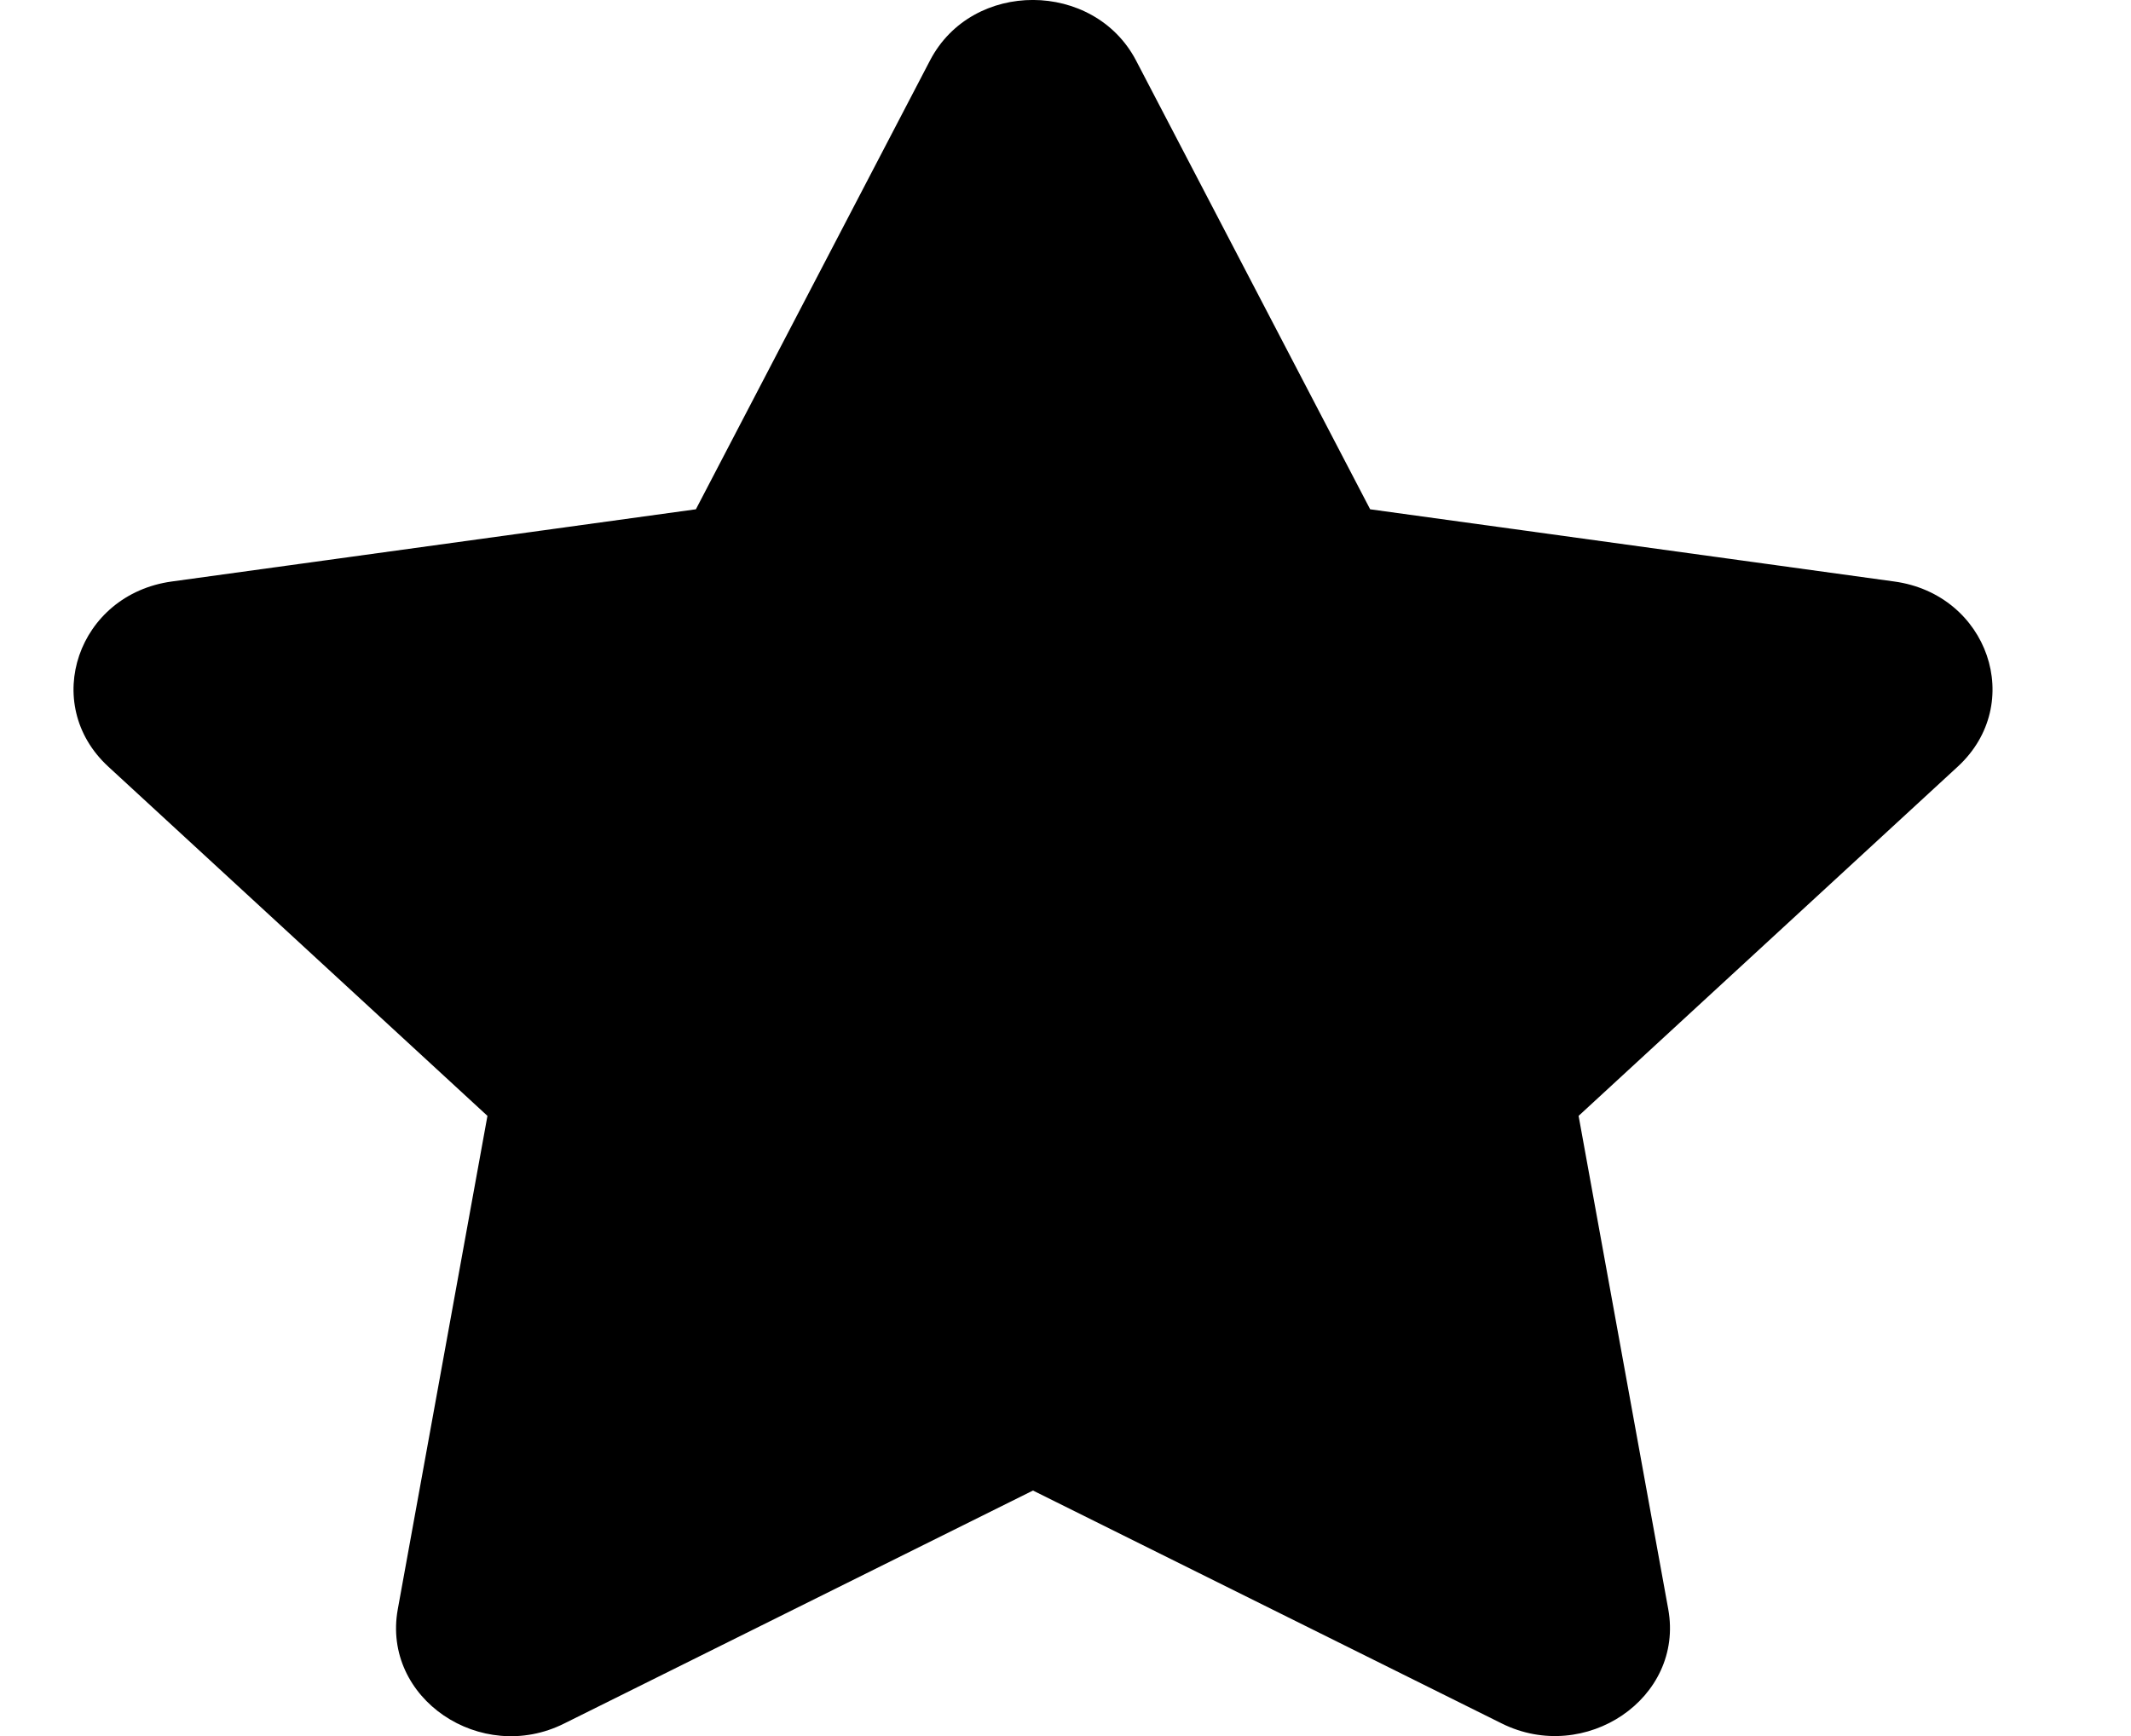 <svg width="27" height="22" viewBox="0 0 27 22" fill="none" xmlns="http://www.w3.org/2000/svg">
<g clip-path="url(#clip0_489_1796)">
<path d="M11.784 0.765L8.817 6.454L2.177 7.369C0.986 7.532 0.509 8.92 1.372 9.715L6.176 14.141L5.04 20.393C4.835 21.523 6.094 22.37 7.149 21.841L13.088 18.889L19.028 21.841C20.083 22.365 21.341 21.523 21.137 20.393L20.001 14.141L24.805 9.715C25.668 8.92 25.191 7.532 24 7.369L17.36 6.454L14.393 0.765C13.861 -0.249 12.32 -0.262 11.784 0.765Z" fill="black"/>
</g>
<defs>
<clipPath id="clip0_489_1796">
<rect width="26.177" height="22" fill="white"/>
</clipPath>
</defs>
</svg>
